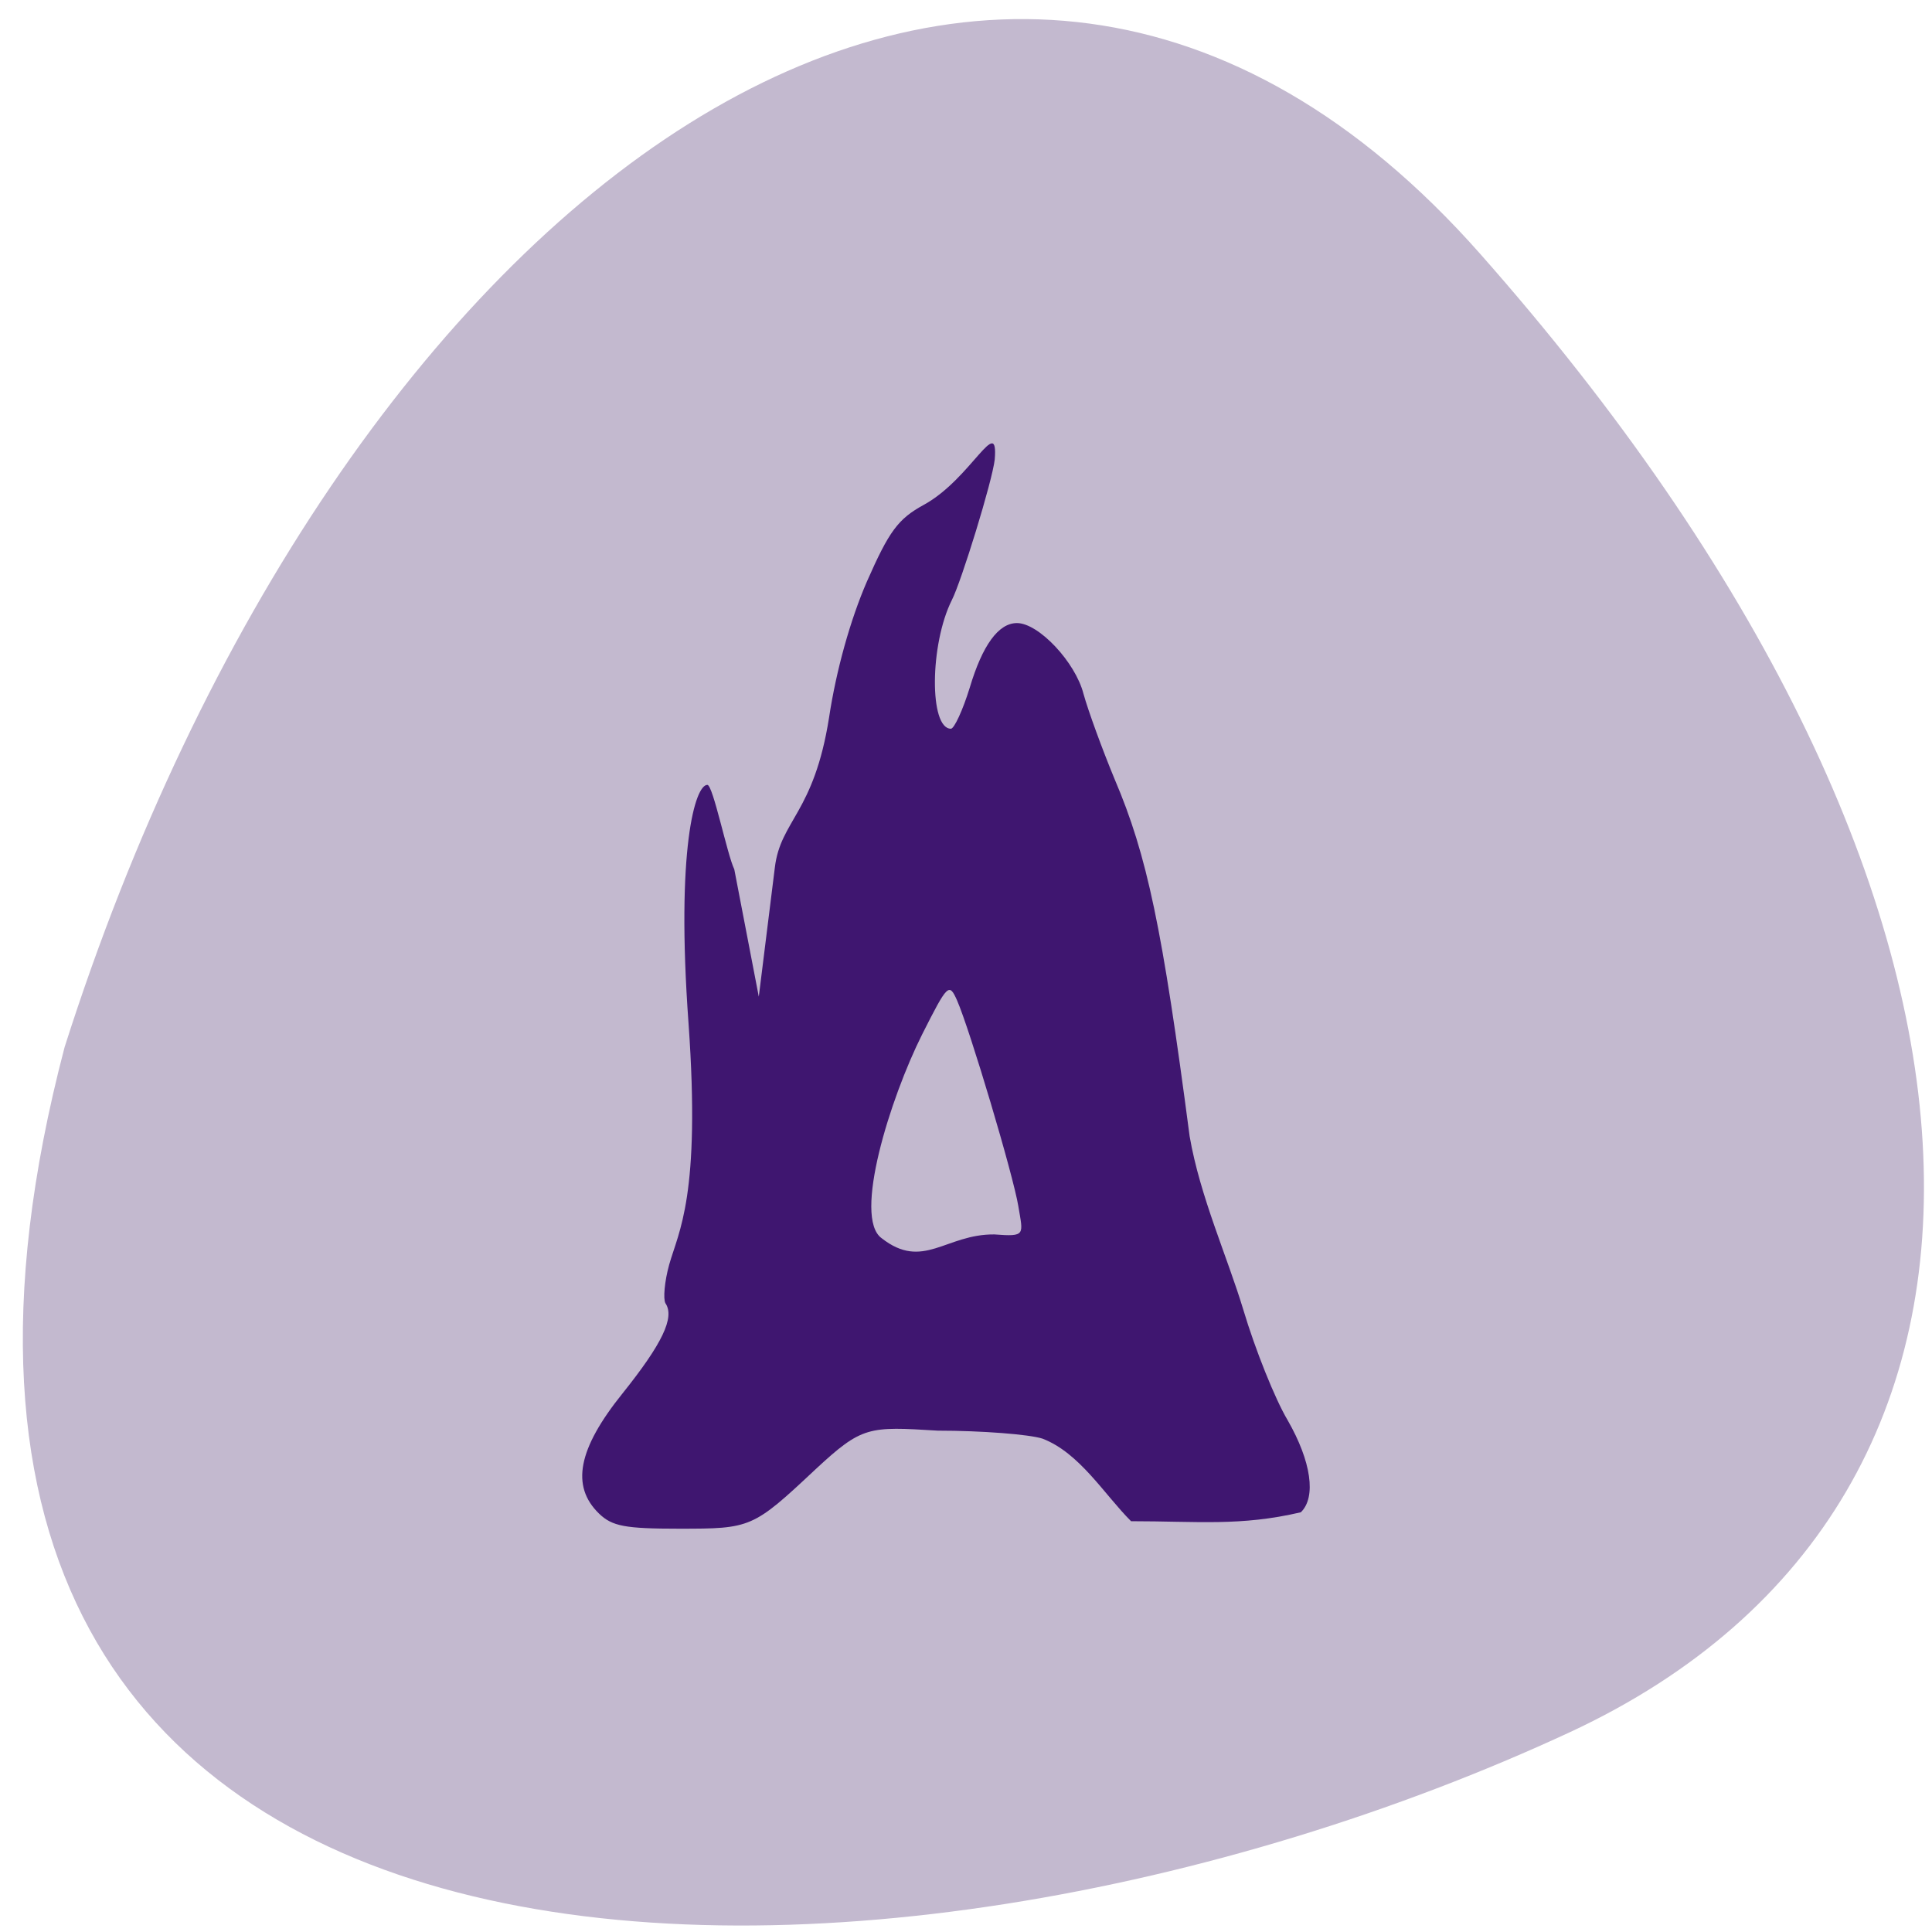 <svg xmlns="http://www.w3.org/2000/svg" viewBox="0 0 16 16"><path d="m 12.258 2.102 c 4.625 5.23 4.898 10.309 0.746 12.242 c -5.727 2.66 -14.688 2.773 -12.469 -5.672 c 2.238 -7.03 7.648 -11.18 11.723 -6.57" fill="#c3b9cf"/><path d="m 4.961 12.535 c -0.234 -0.227 -0.176 -0.535 0.195 -0.996 c 0.328 -0.41 0.434 -0.629 0.355 -0.746 c -0.02 -0.035 -0.008 -0.18 0.031 -0.32 c 0.078 -0.277 0.262 -0.566 0.16 -2 c -0.105 -1.445 0.055 -1.973 0.156 -1.973 c 0.047 0 0.164 0.578 0.223 0.699 l 0.203 1.055 l 0.133 -1.07 c 0.047 -0.391 0.324 -0.449 0.449 -1.242 c 0.059 -0.391 0.176 -0.809 0.313 -1.125 c 0.184 -0.418 0.258 -0.52 0.473 -0.637 c 0.391 -0.215 0.617 -0.758 0.586 -0.375 c -0.02 0.18 -0.277 1.012 -0.355 1.164 c -0.184 0.367 -0.188 1.066 -0.008 1.066 c 0.027 0 0.098 -0.152 0.156 -0.34 c 0.105 -0.352 0.238 -0.535 0.391 -0.535 c 0.18 0 0.484 0.324 0.551 0.586 c 0.039 0.141 0.156 0.461 0.258 0.707 c 0.27 0.633 0.395 1.234 0.621 2.957 c 0.086 0.5 0.313 1 0.445 1.438 c 0.098 0.328 0.262 0.738 0.367 0.914 c 0.195 0.34 0.238 0.637 0.109 0.762 c -0.5 0.117 -0.852 0.074 -1.406 0.074 c -0.223 -0.223 -0.426 -0.566 -0.734 -0.684 c -0.109 -0.035 -0.5 -0.066 -0.867 -0.066 c -0.574 -0.035 -0.625 -0.039 -1.012 0.32 c -0.52 0.488 -0.535 0.492 -1.129 0.492 c -0.449 0 -0.555 -0.02 -0.664 -0.125 m 3.473 -2.543 c -0.043 -0.262 -0.402 -1.465 -0.508 -1.707 c -0.066 -0.148 -0.078 -0.137 -0.289 0.281 c -0.266 0.531 -0.574 1.516 -0.336 1.688 c 0.344 0.27 0.531 -0.035 0.934 -0.031 c 0.262 0.02 0.238 0.004 0.199 -0.23" fill="#3f1670"/></svg>